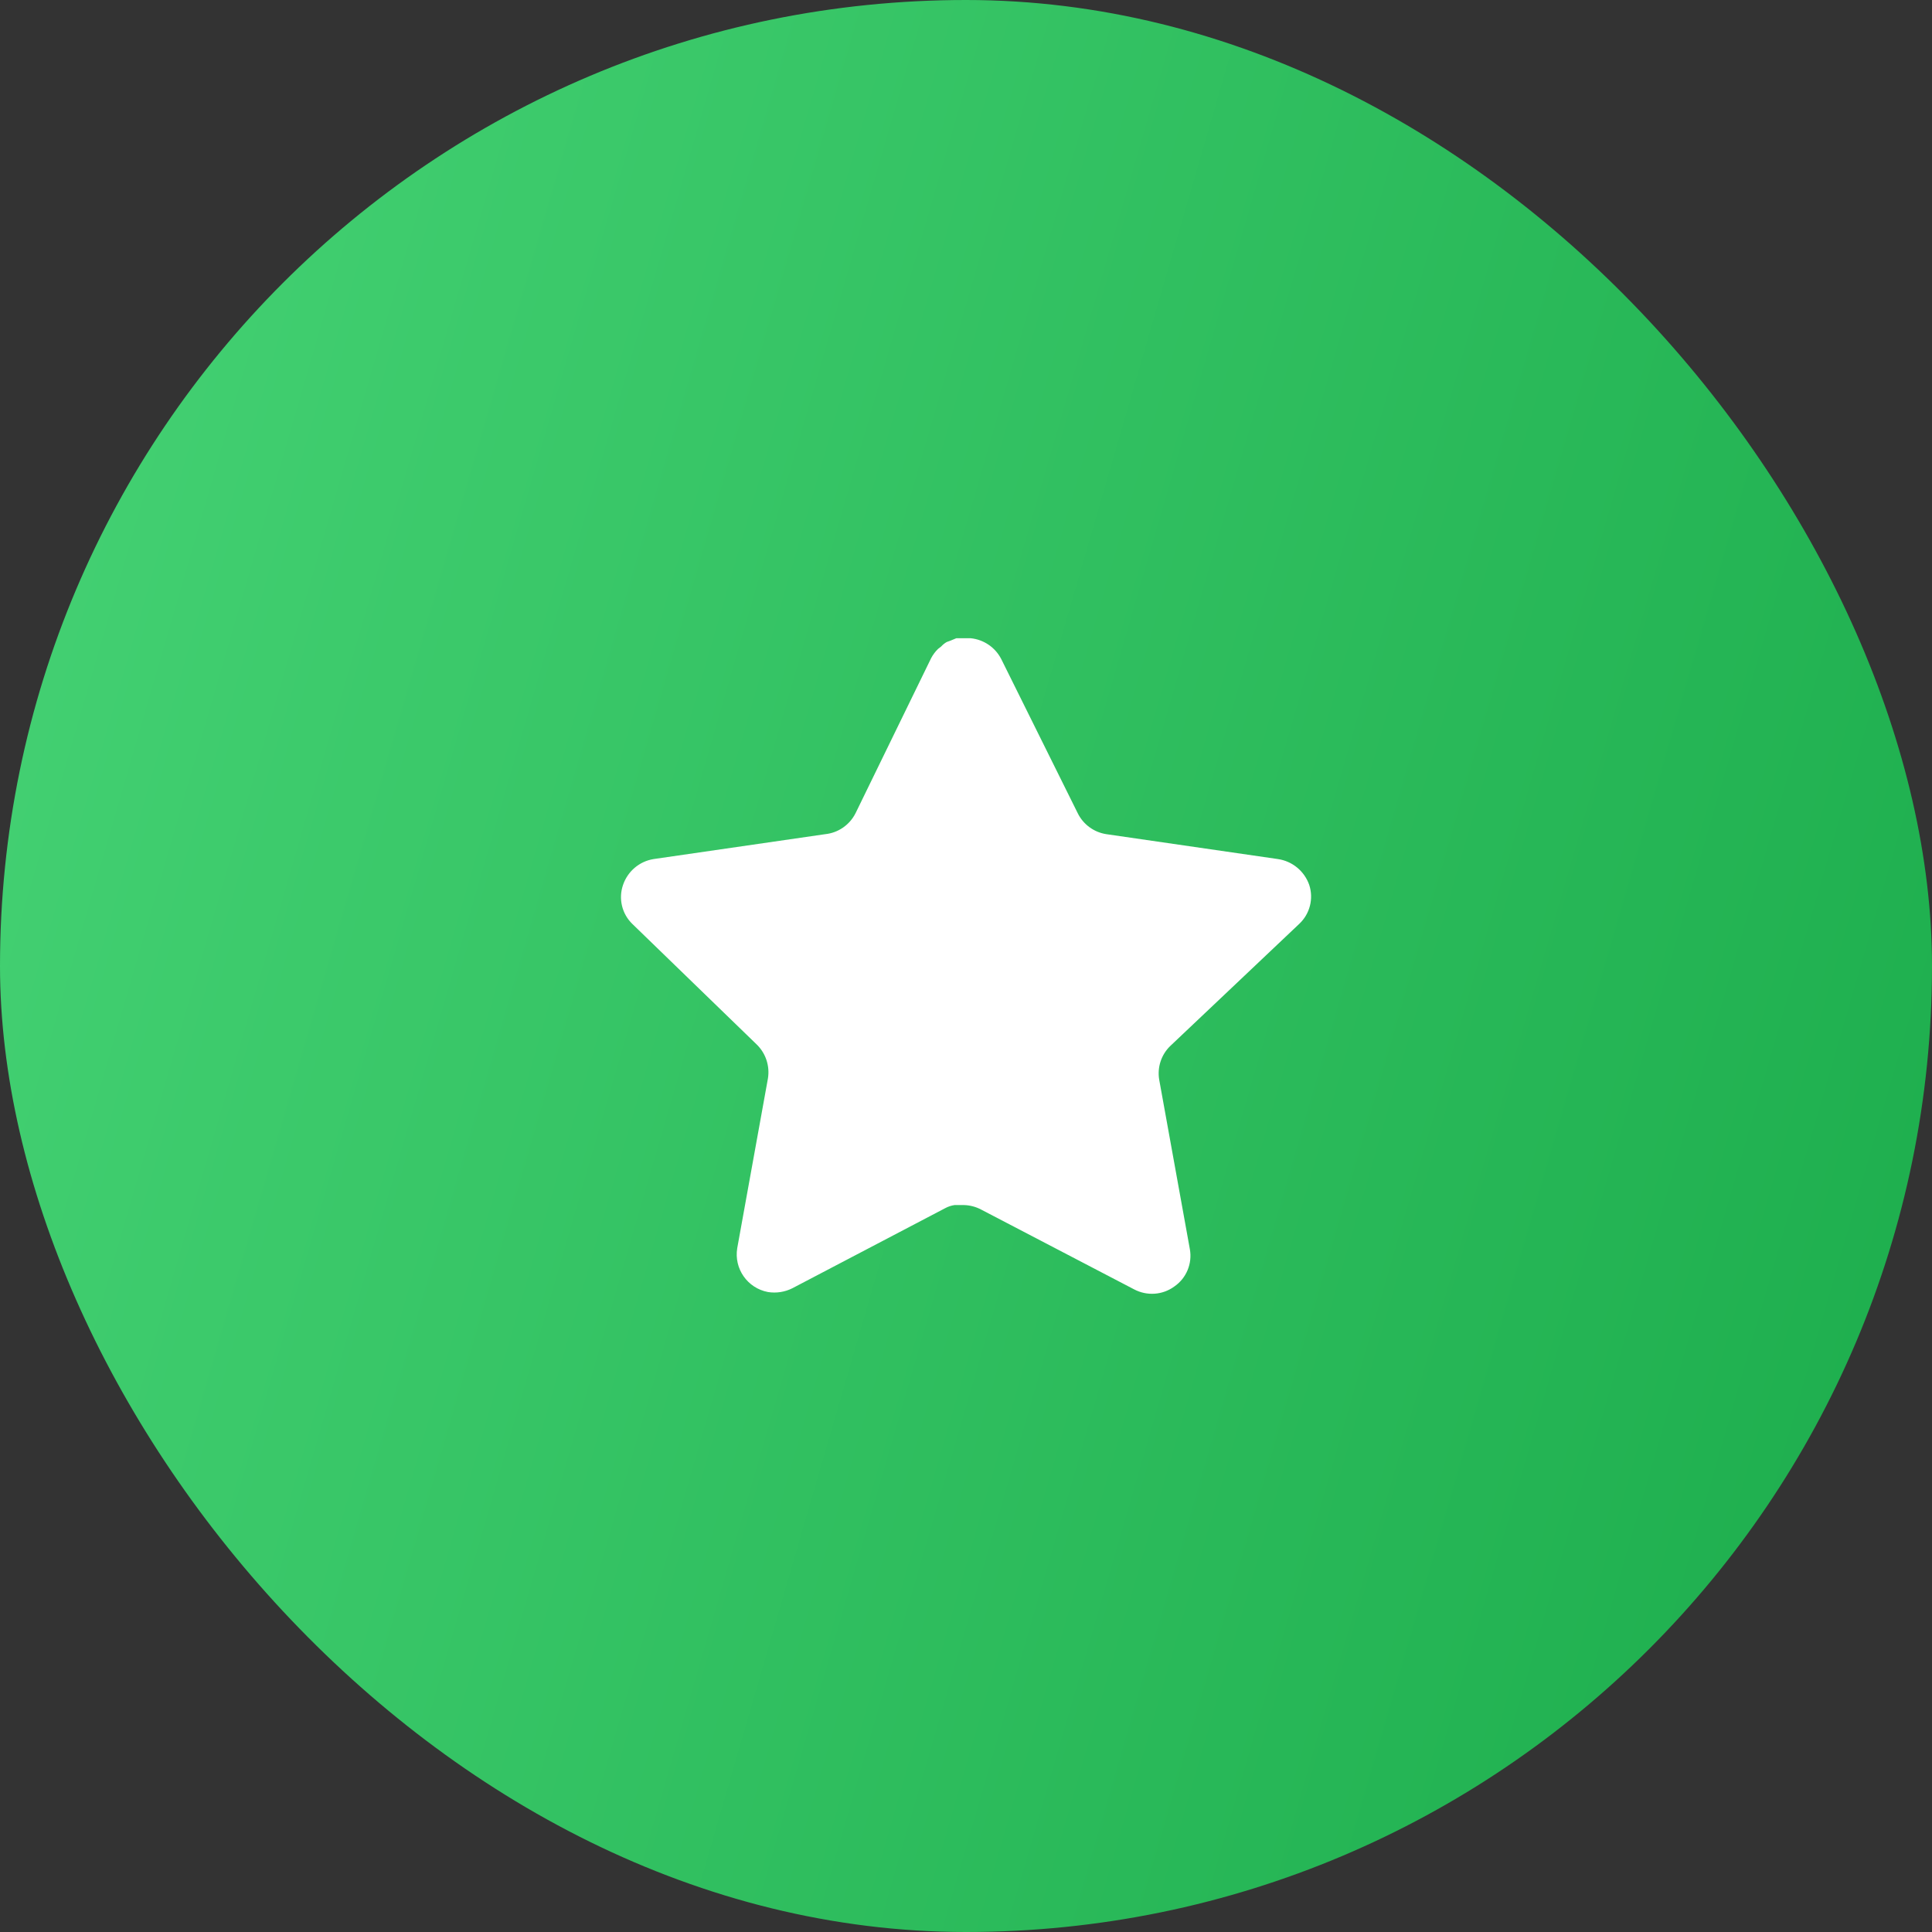 <svg width="56" height="56" viewBox="0 0 56 56" fill="none" xmlns="http://www.w3.org/2000/svg">
<rect x="0" y="0" width="56" height="56" fill="#333333" stroke="none"/>
<rect width="56" height="56" rx="28" fill="url(#paint0_linear_83_17241)"/>
<path d="M33.919 30.32C33.66 30.571 33.541 30.934 33.599 31.29L34.489 36.21C34.563 36.627 34.388 37.049 34.038 37.29C33.697 37.54 33.242 37.57 32.868 37.37L28.439 35.06C28.285 34.978 28.114 34.934 27.939 34.929H27.669C27.575 34.943 27.483 34.973 27.398 35.019L22.968 37.34C22.75 37.45 22.502 37.489 22.259 37.45C21.666 37.338 21.271 36.774 21.369 36.179L22.259 31.259C22.317 30.9 22.198 30.535 21.939 30.28L18.328 26.78C18.026 26.487 17.922 26.047 18.059 25.65C18.194 25.254 18.535 24.965 18.948 24.9L23.919 24.179C24.297 24.14 24.628 23.91 24.799 23.57L26.988 19.08C27.041 18.98 27.108 18.888 27.189 18.81L27.279 18.74C27.326 18.688 27.38 18.645 27.439 18.61L27.549 18.57L27.718 18.5H28.14C28.515 18.539 28.846 18.764 29.02 19.1L31.238 23.57C31.398 23.897 31.709 24.124 32.069 24.179L37.038 24.9C37.459 24.96 37.809 25.25 37.949 25.65C38.08 26.051 37.967 26.491 37.658 26.78L33.919 30.32Z" fill="white"/>
<defs>
<linearGradient id="paint0_linear_83_17241" x1="56" y1="56" x2="-10.635" y2="36.68" gradientUnits="userSpaceOnUse">
<stop stop-color="#1BAC4B"/>
<stop offset="1" stop-color="#46D375"/>
</linearGradient>
</defs>
</svg>
